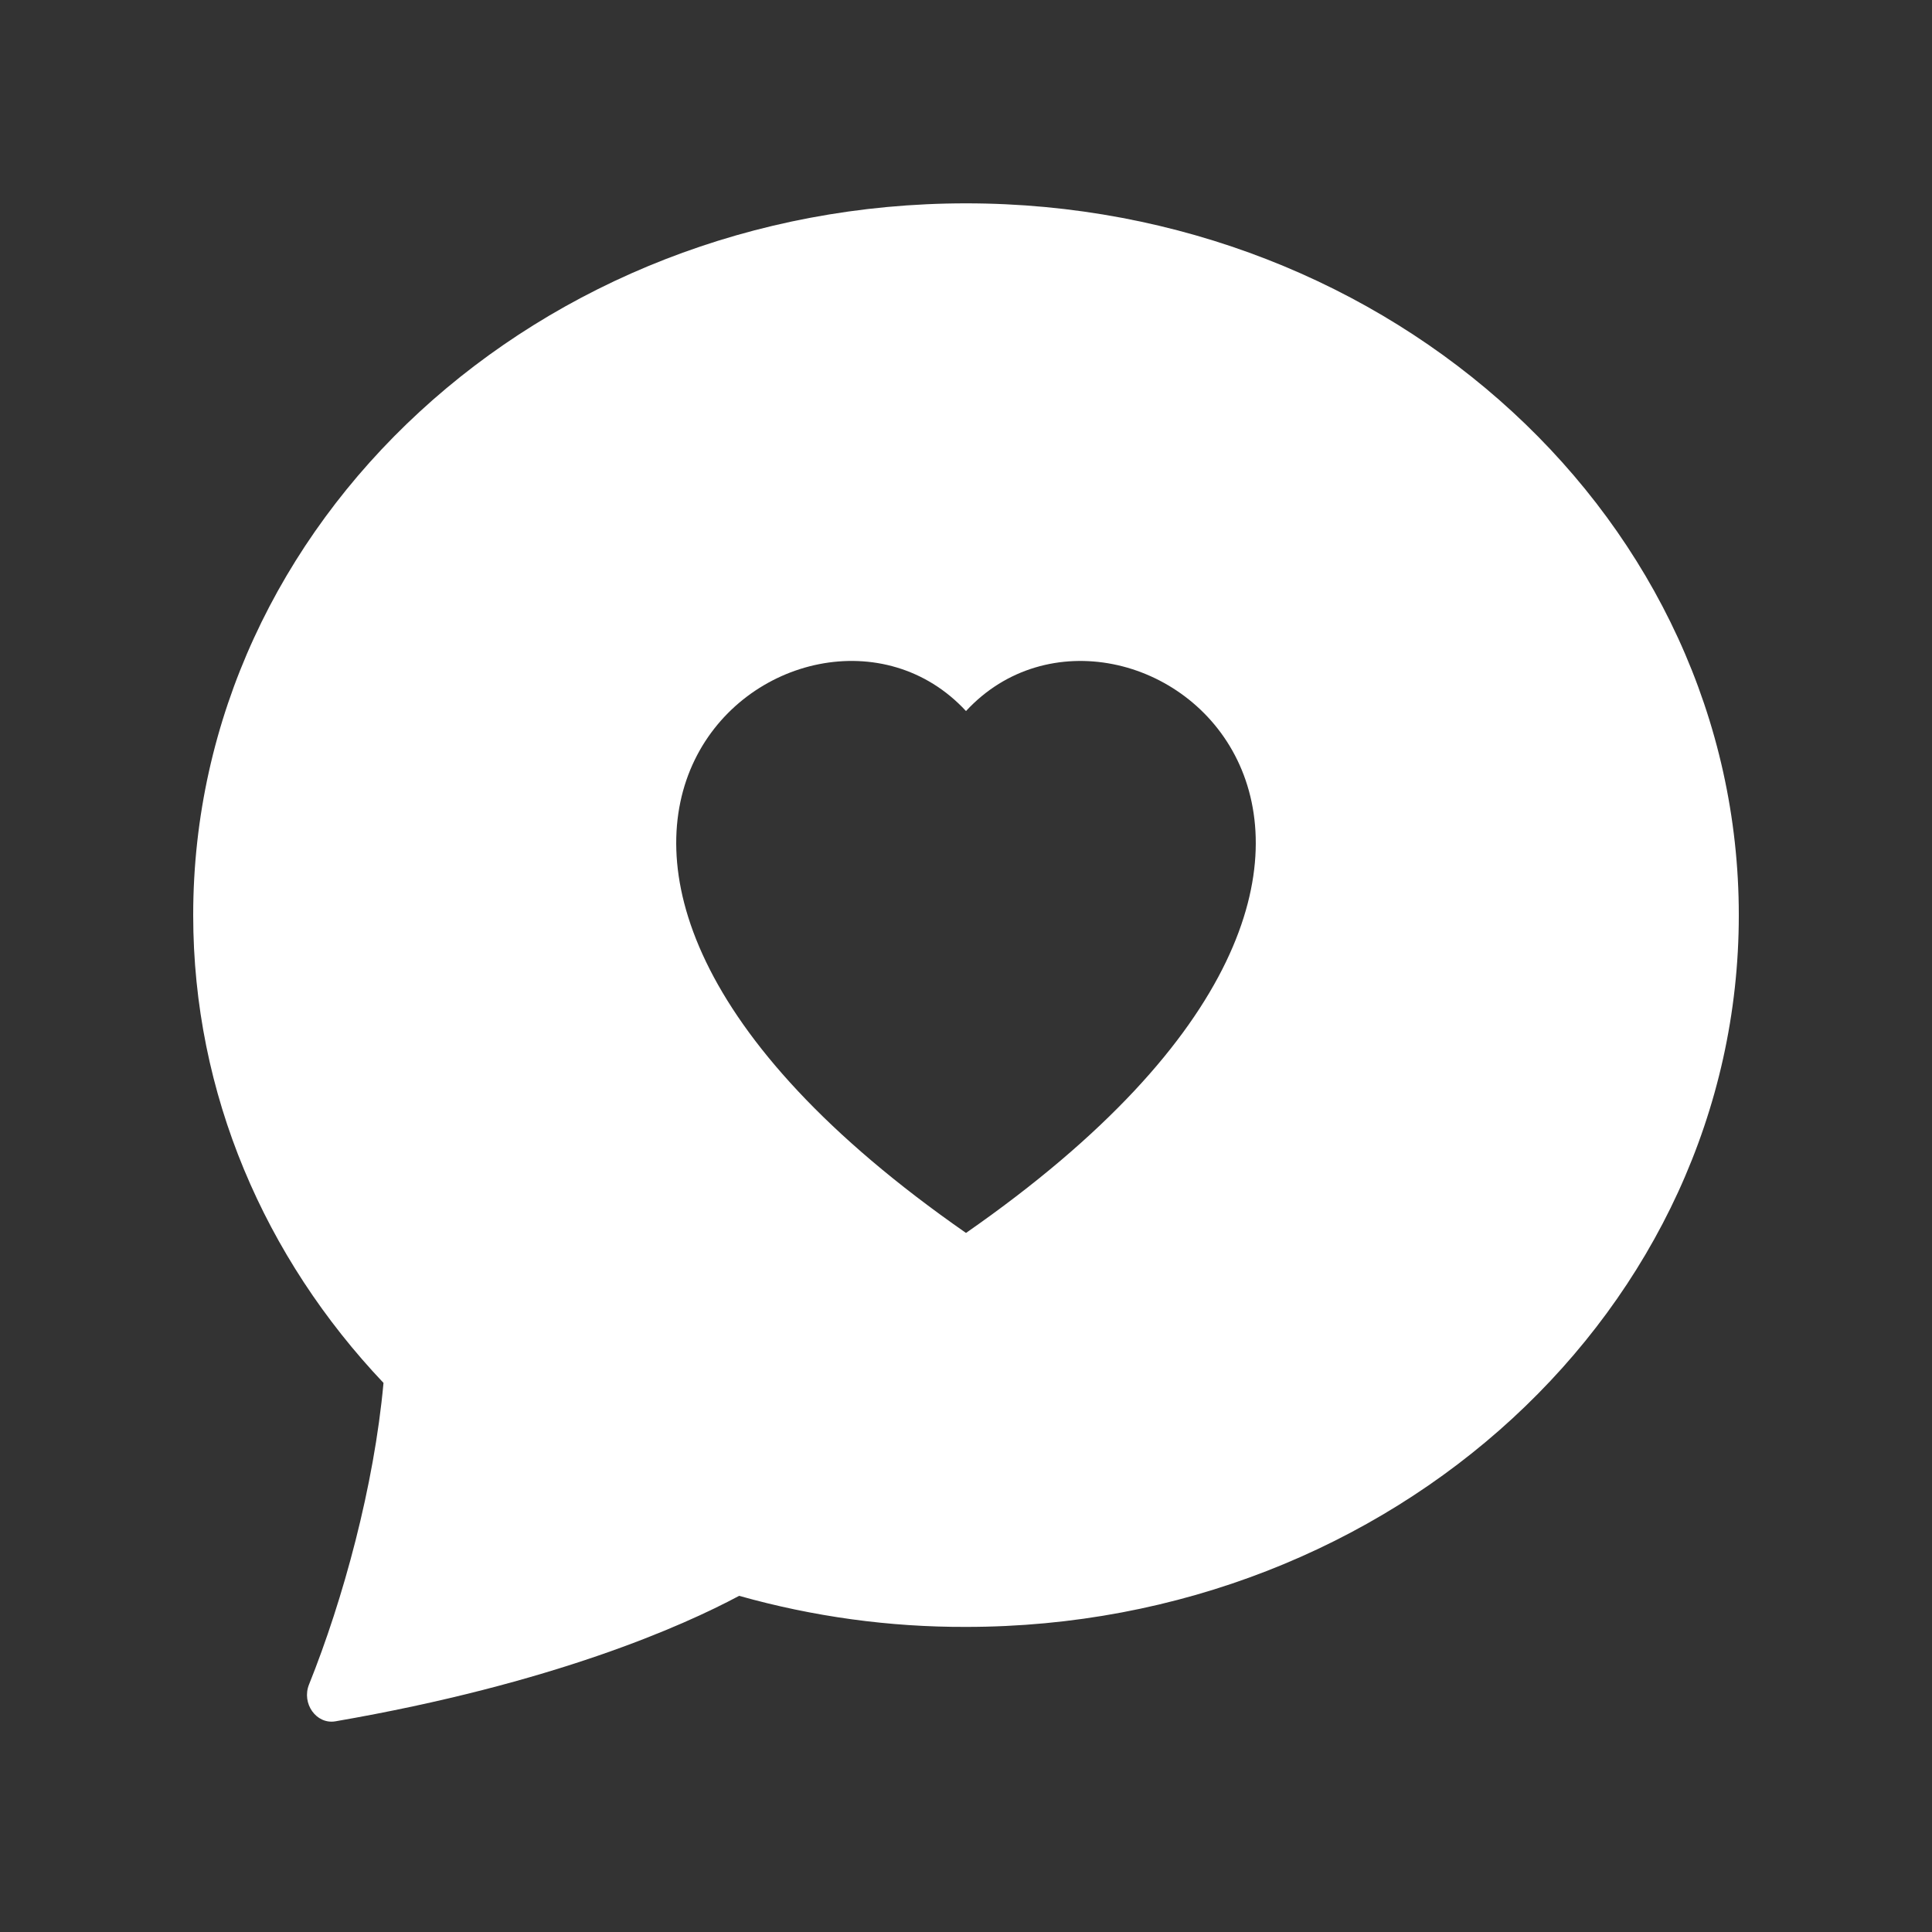 <svg width="24" height="24" viewBox="0 0 24 24" fill="none" xmlns="http://www.w3.org/2000/svg">
<rect x="0" y="0" width="24" height="24" fill="#333333" stroke="none"/>
<path d="M12 20.21C17.302 20.21 21.6 16.252 21.6 11.368C21.6 6.485 17.302 2.526 12 2.526C6.698 2.526 2.4 6.485 2.4 11.368C2.4 13.592 3.292 15.625 4.764 17.179C4.647 18.462 4.263 19.869 3.839 20.925C3.744 21.16 3.928 21.423 4.166 21.383C6.873 20.915 8.483 20.198 9.182 19.824C10.101 20.083 11.049 20.213 12 20.21ZM12 8.833C13.997 6.672 18.99 10.454 12 15.316C5.01 10.453 10.003 6.672 12 8.833Z" fill="white"/>
</svg>
